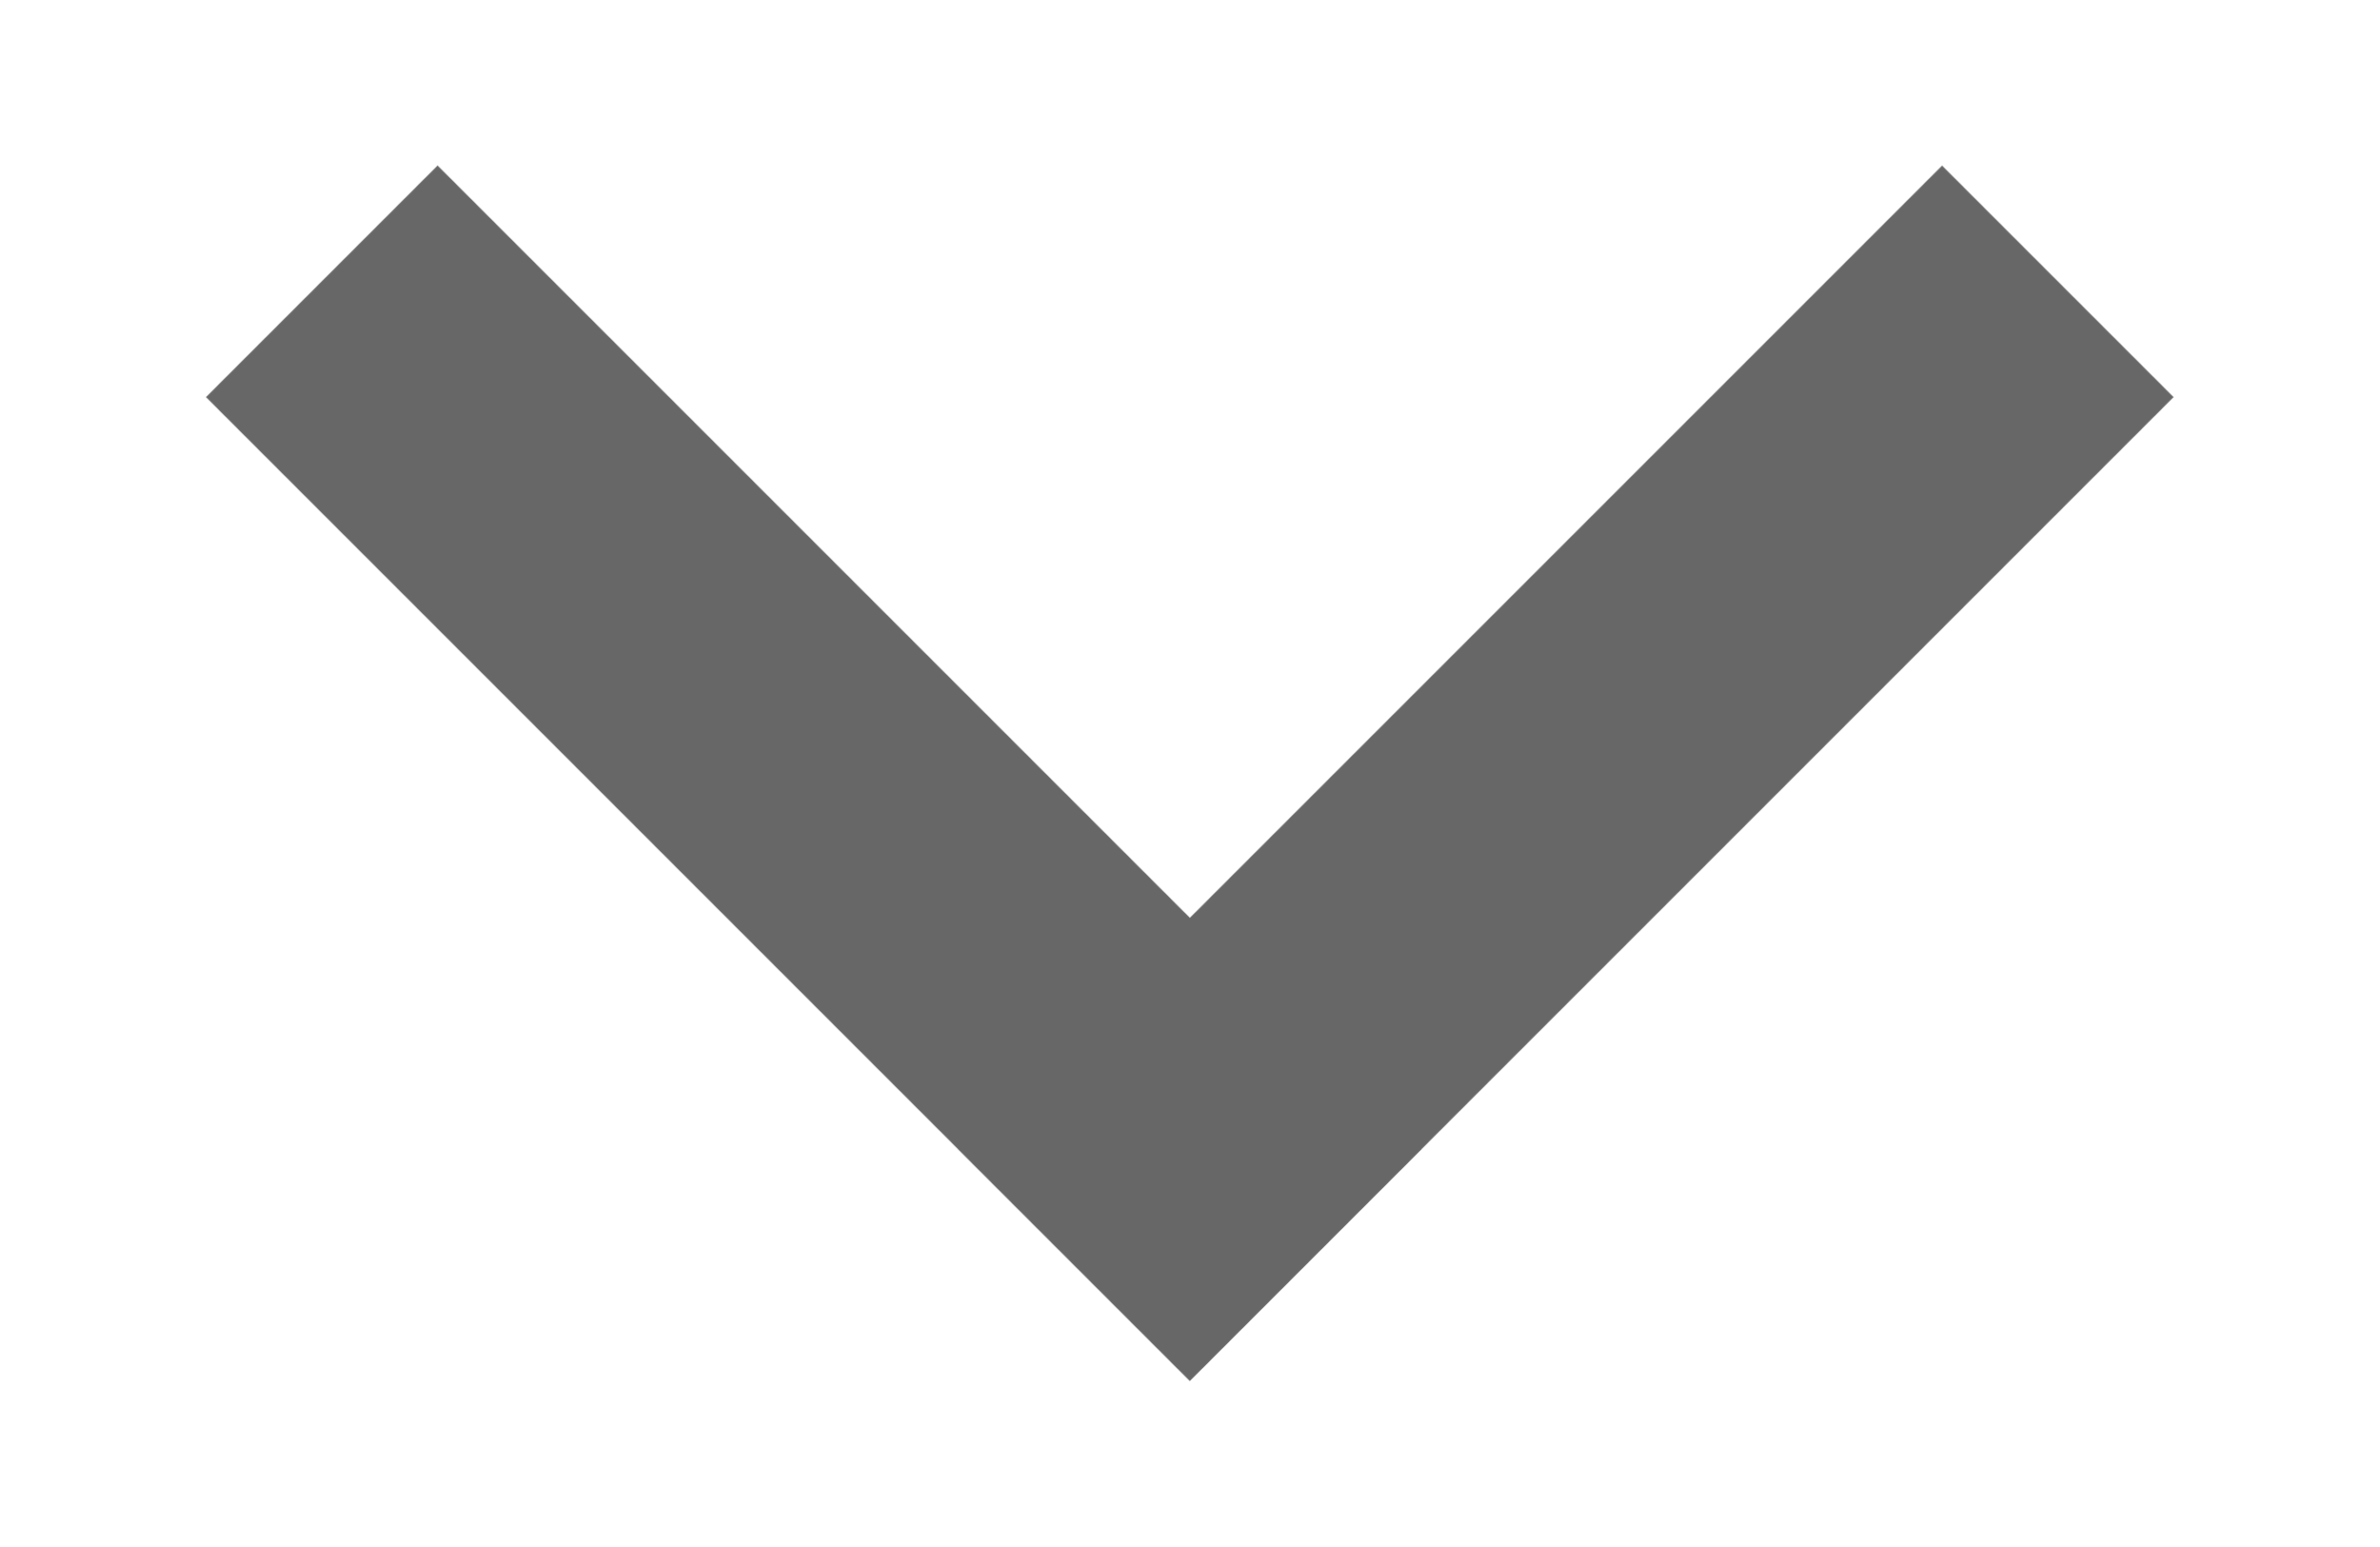 <svg xmlns="http://www.w3.org/2000/svg" xmlns:xlink="http://www.w3.org/1999/xlink" id="arrow-down-Capa_1" xml:space="preserve" height="13" viewBox="0 0 19.587 13.181" width="20" version="1.1" y="0px" x="0px" enable-background="new 0 0 19.587 13.181"><rect transform="matrix(.707 -.707 .707 .707 -2.73 6.587)" height="11.855" width="2.791" y=".662" x="5.193" fill="#676767"/><rect transform="matrix(.707 .707 -.707 .707 8.467 -7.261)" height="11.855" width="2.79" y=".663" x="11.603" fill="#676767"/></svg>